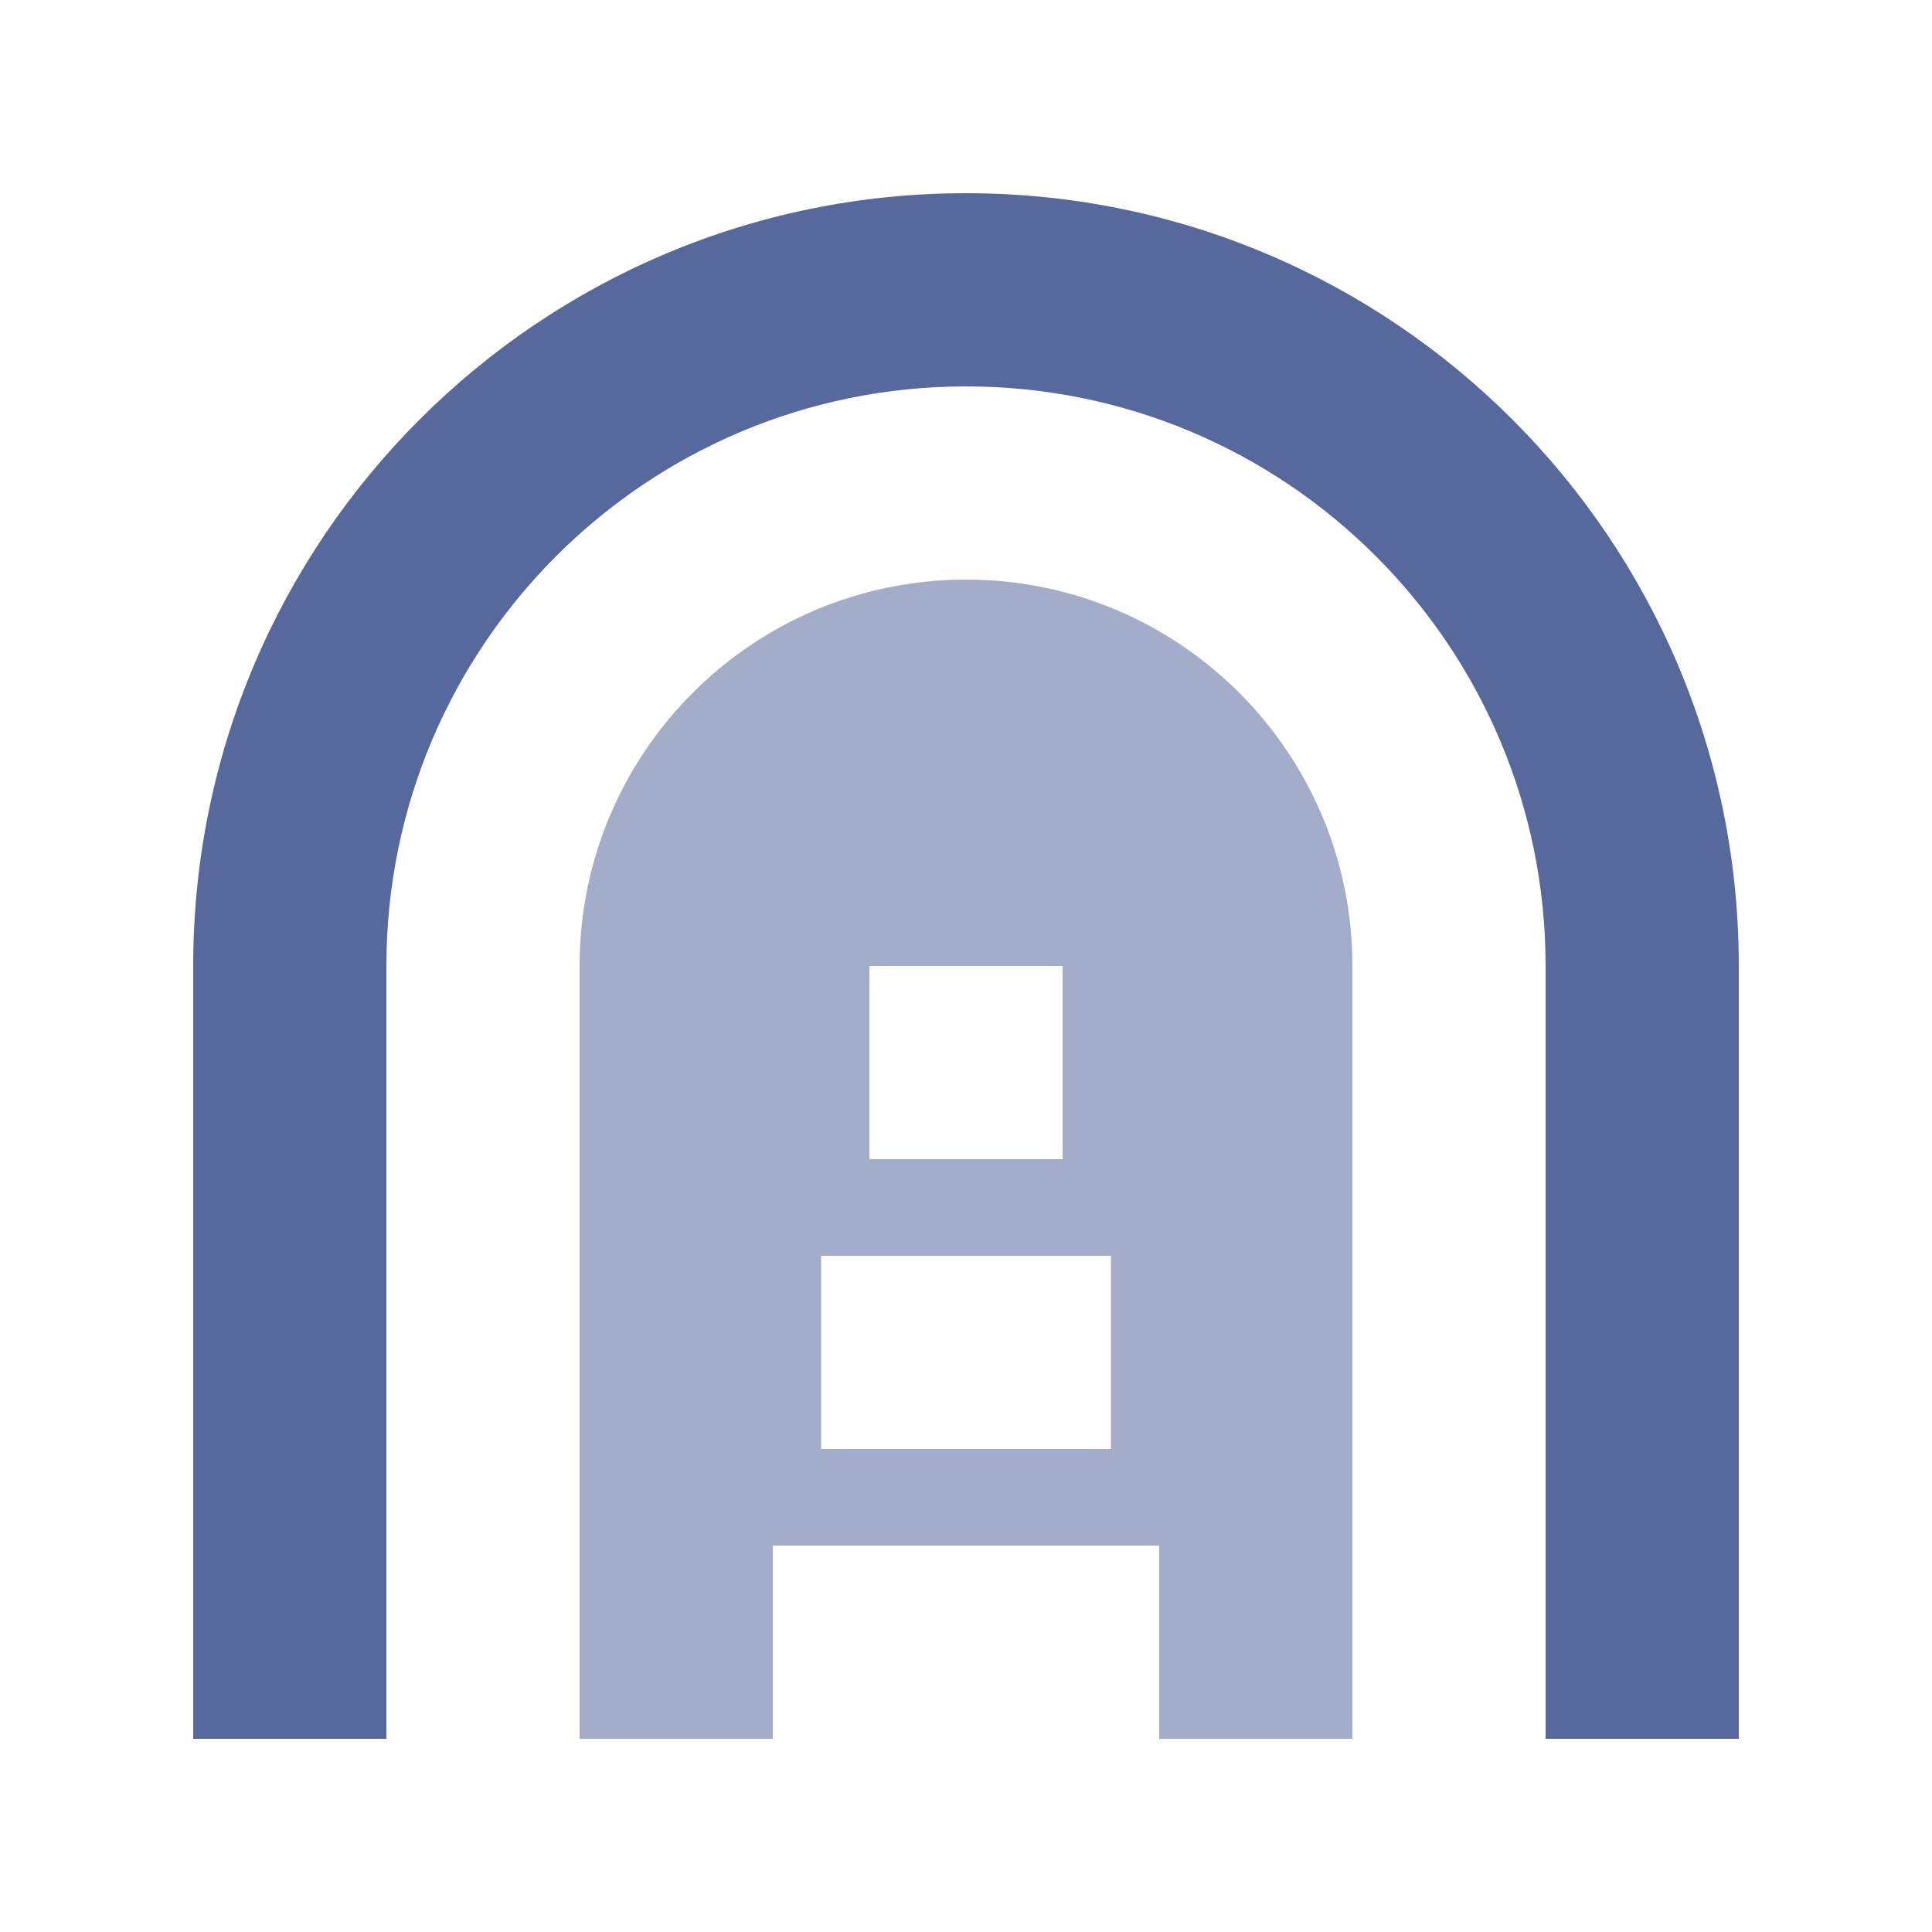 <?xml version="1.0" encoding="UTF-8"?>
<svg width="20px" height="20px" viewBox="0 0 20 20" version="1.1" xmlns="http://www.w3.org/2000/svg" xmlns:xlink="http://www.w3.org/1999/xlink">
    <title>tunnel-info-second-menu</title>
    <g id="tunnel-info-second-menu" stroke="none" stroke-width="1" fill="none" fill-rule="evenodd">
        <rect id="矩形" fill="#FFFFFF" opacity="0" x="0" y="0" width="20" height="20"></rect>
        <g id="tunnel" transform="translate(2, 2)">
            <rect id="矩形" fill="#FFFFFF" opacity="0" x="0" y="0" width="16" height="16"></rect>
            <path d="M8,28 C4.272,28 1.14,25.451 0.252,22 L2.342,22.001 C3.166,24.331 5.388,26 8,26 C10.612,26 12.834,24.331 13.658,22.001 L15.748,22 C14.86,25.451 11.728,28 8,28 Z M8,0 C12.418,0 16,3.582 16,8 L16,16 L14,16 L14,8 C14,4.686 11.314,2 8,2 C4.686,2 2,4.686 2,8 L2,16 L0,16 L0,8 C0,3.582 3.582,0 8,0 Z" id="形状结合" fill="#57689C" fill-rule="nonzero"></path>
            <path d="M12,21 L12,25 C12,27.209 10.209,29 8,29 C5.791,29 4,27.209 4,25 L4,21 L12,21 Z M10,14 L6,14 L6,16 L4,16 L4,8 C4,5.791 5.791,4 8,4 C10.209,4 12,5.791 12,8 L12,16 L10,16 L10,14 Z M9.5,11 L6.5,11 L6.5,13 L9.5,13 L9.5,11 Z M9,8 L7,8 L7,10 L9,10 L9,8 Z" id="形状结合" fill="#57689C" opacity="0.55"></path>
        </g>
    </g>
</svg>